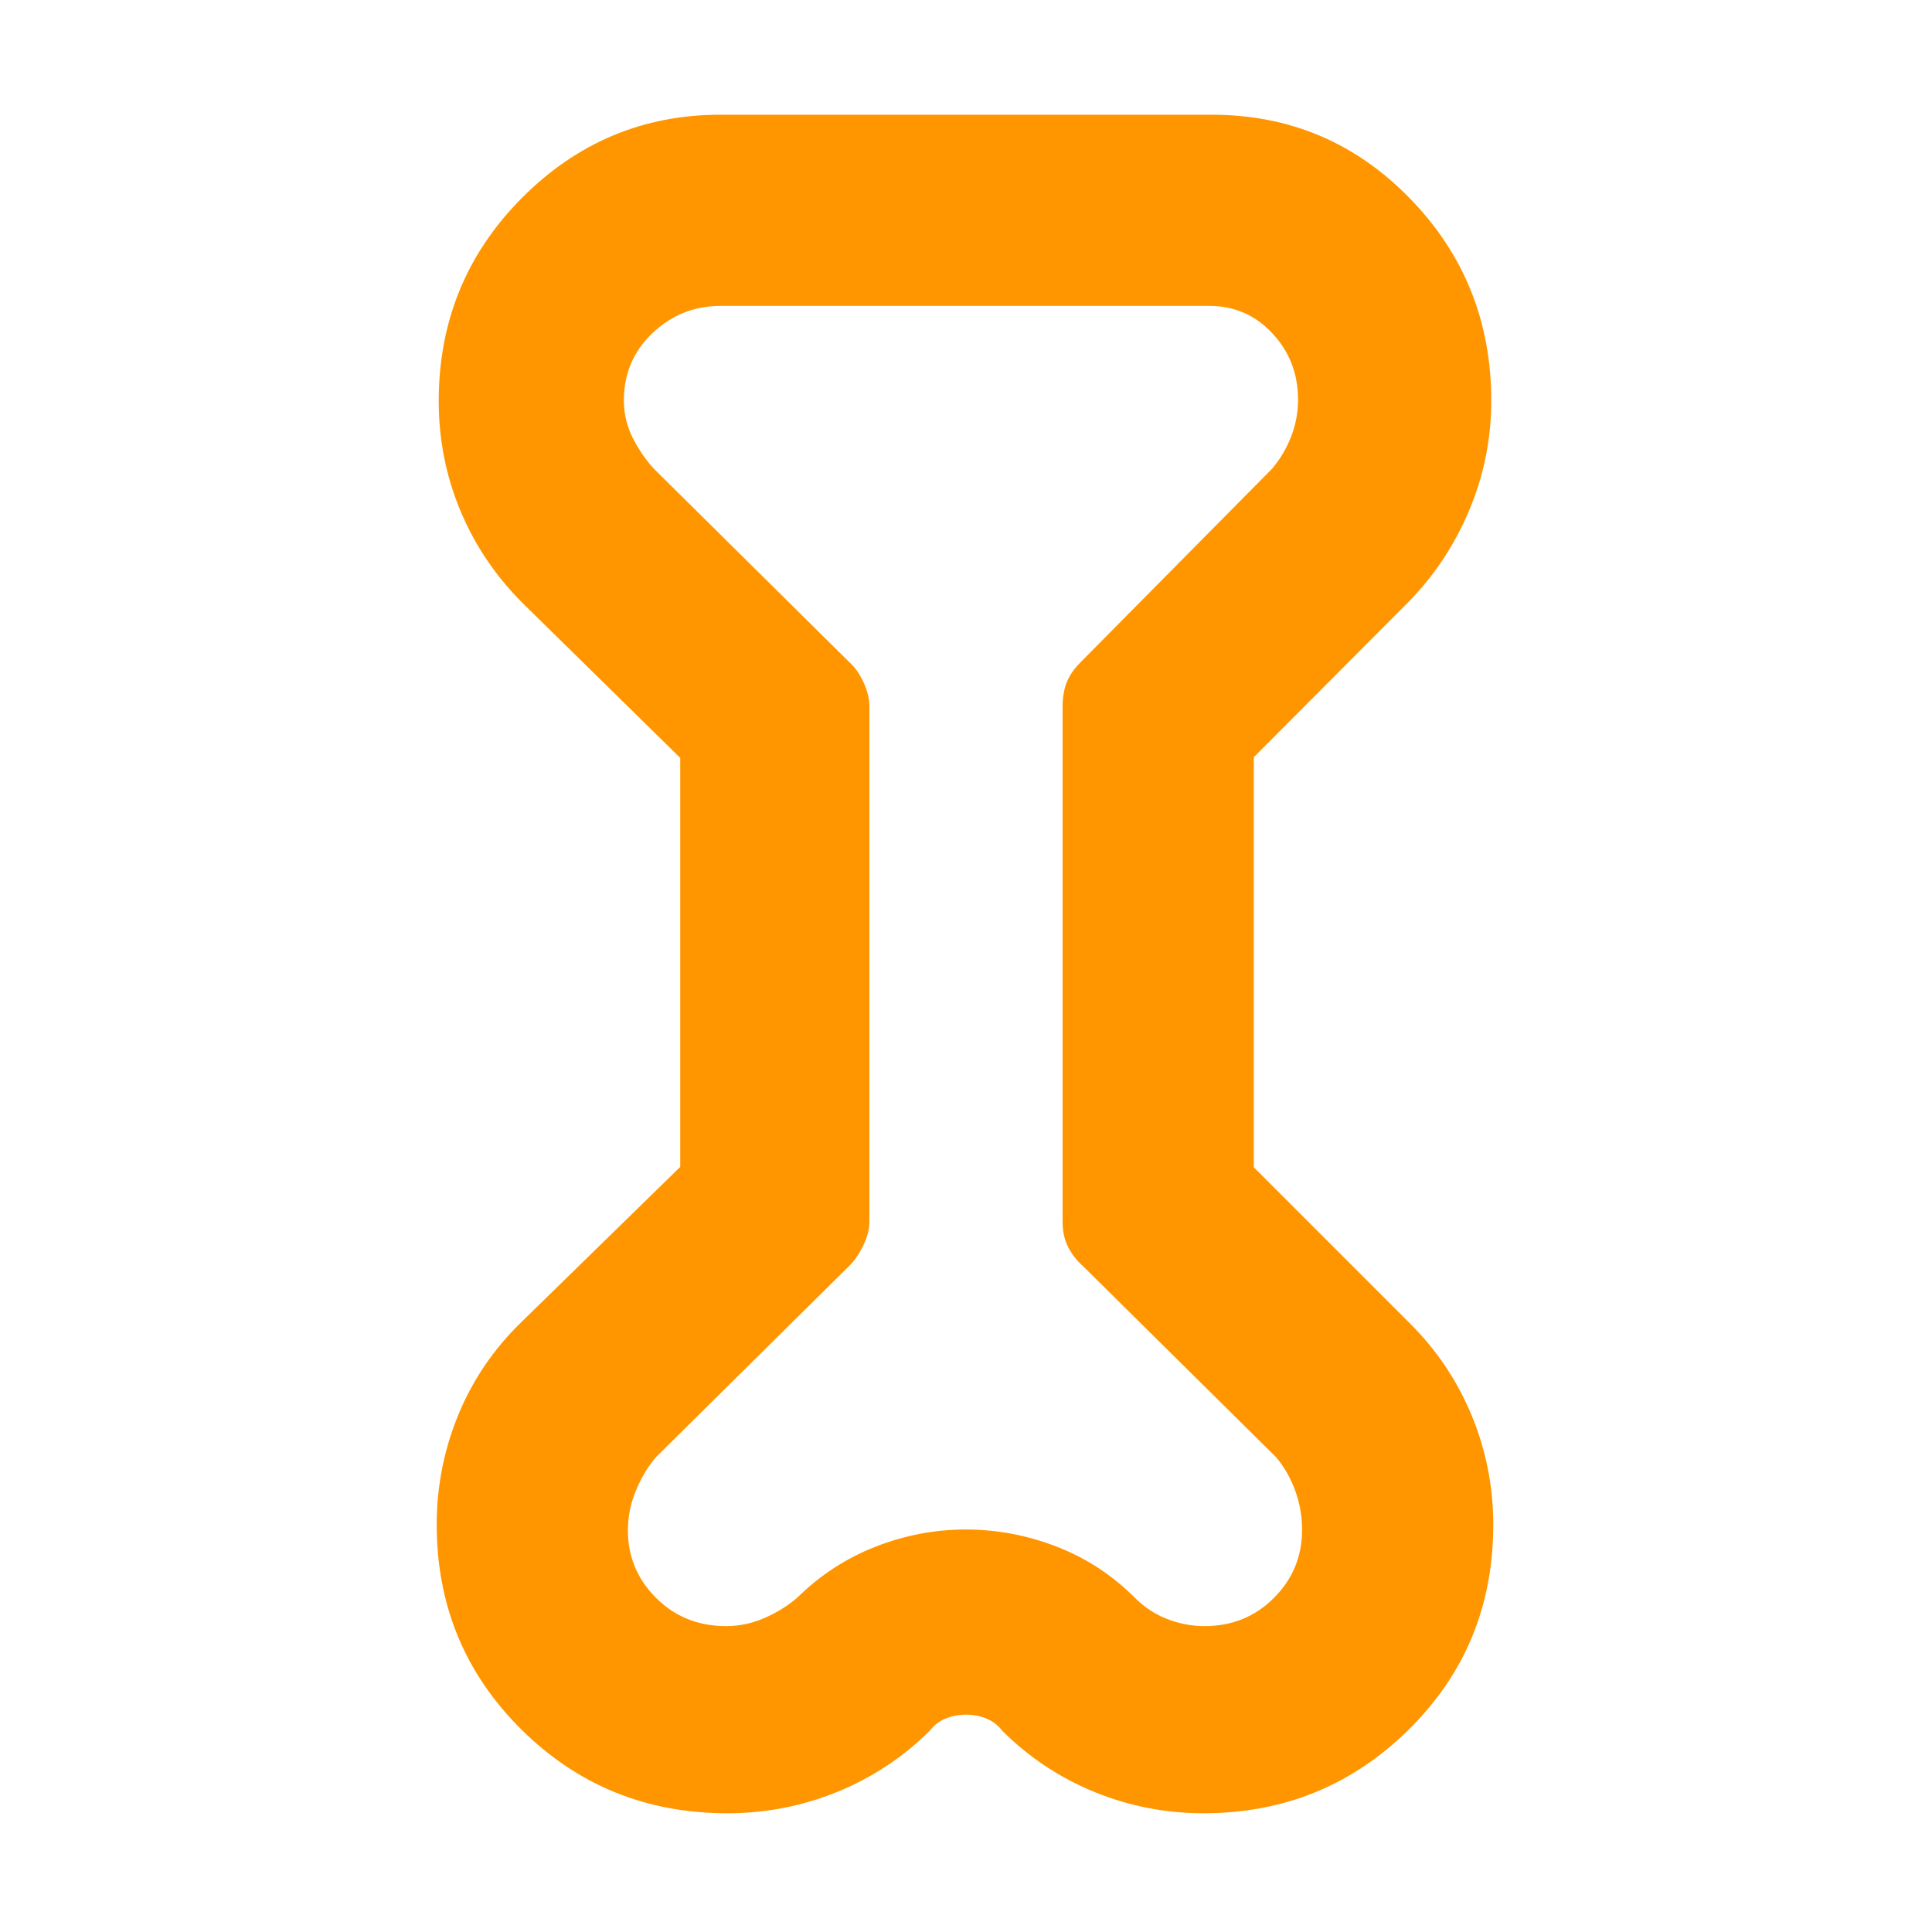 <svg xmlns="http://www.w3.org/2000/svg" height="48" viewBox="0 -960 960 960" width="48"><path fill="rgb(255, 150, 0)" d="M338-583.41 259-661q-19.91-20.17-30.46-45.78Q218-732.38 218-760.67q0-59.33 41.19-100.83Q300.39-903 358-903h244q58.04 0 98.52 41.54T741-760.9q0 28.9-11.35 55.39Q718.31-679.02 698-659l-75 75.26V-380l77 77q20.4 20.12 31.2 46.17 10.8 26.04 10.8 54.45 0 60.38-42.08 101.88Q657.83-59 597.97-59q-28.17 0-54.06-10.54Q518.01-80.09 498-100q-3-4-7.71-6-4.7-2-10.24-2-5.53 0-10.29 2-4.76 2-7.76 6-20.12 19.91-46.17 30.46Q389.79-59 361.38-59 301-59 259-100.69q-42-41.68-42-101.74 0-28.44 10.71-54.5Q238.42-283 259-303l79-77.18v-203.23ZM432-609v256q0 5.61-3 11.8-3 6.2-7 10.2l-96 95q-6 7-10 16.6-4 9.61-4 19.85Q312-180 326-166q14 14 34.82 14 9.81 0 18.99-4 9.19-4 16.19-10 17.17-16.89 39.01-25.45 21.84-8.55 44.91-8.55 23.08 0 45.08 8.5t39 25.5q7 7 16 10.5t18.6 3.5q20.4 0 34.4-14t14-33.93q0-10.11-3.5-19.59T634-236l-96-95q-4.5-4-7.25-9.36Q528-345.73 528-353v-256q0-6.61 2-11.8 2-5.2 7-10.2l95-96q6-7 9.5-15.92t3.5-18.44q0-19.32-12.74-32.98Q619.53-808 601-808H358q-19.53 0-33.76 13.5Q310-781 310-761.08q0 9.97 4.41 18.68 4.41 8.72 10.59 15.4l97 96q4 3.5 7 9.86 3 6.36 3 12.14Zm47 129Z"/></svg>